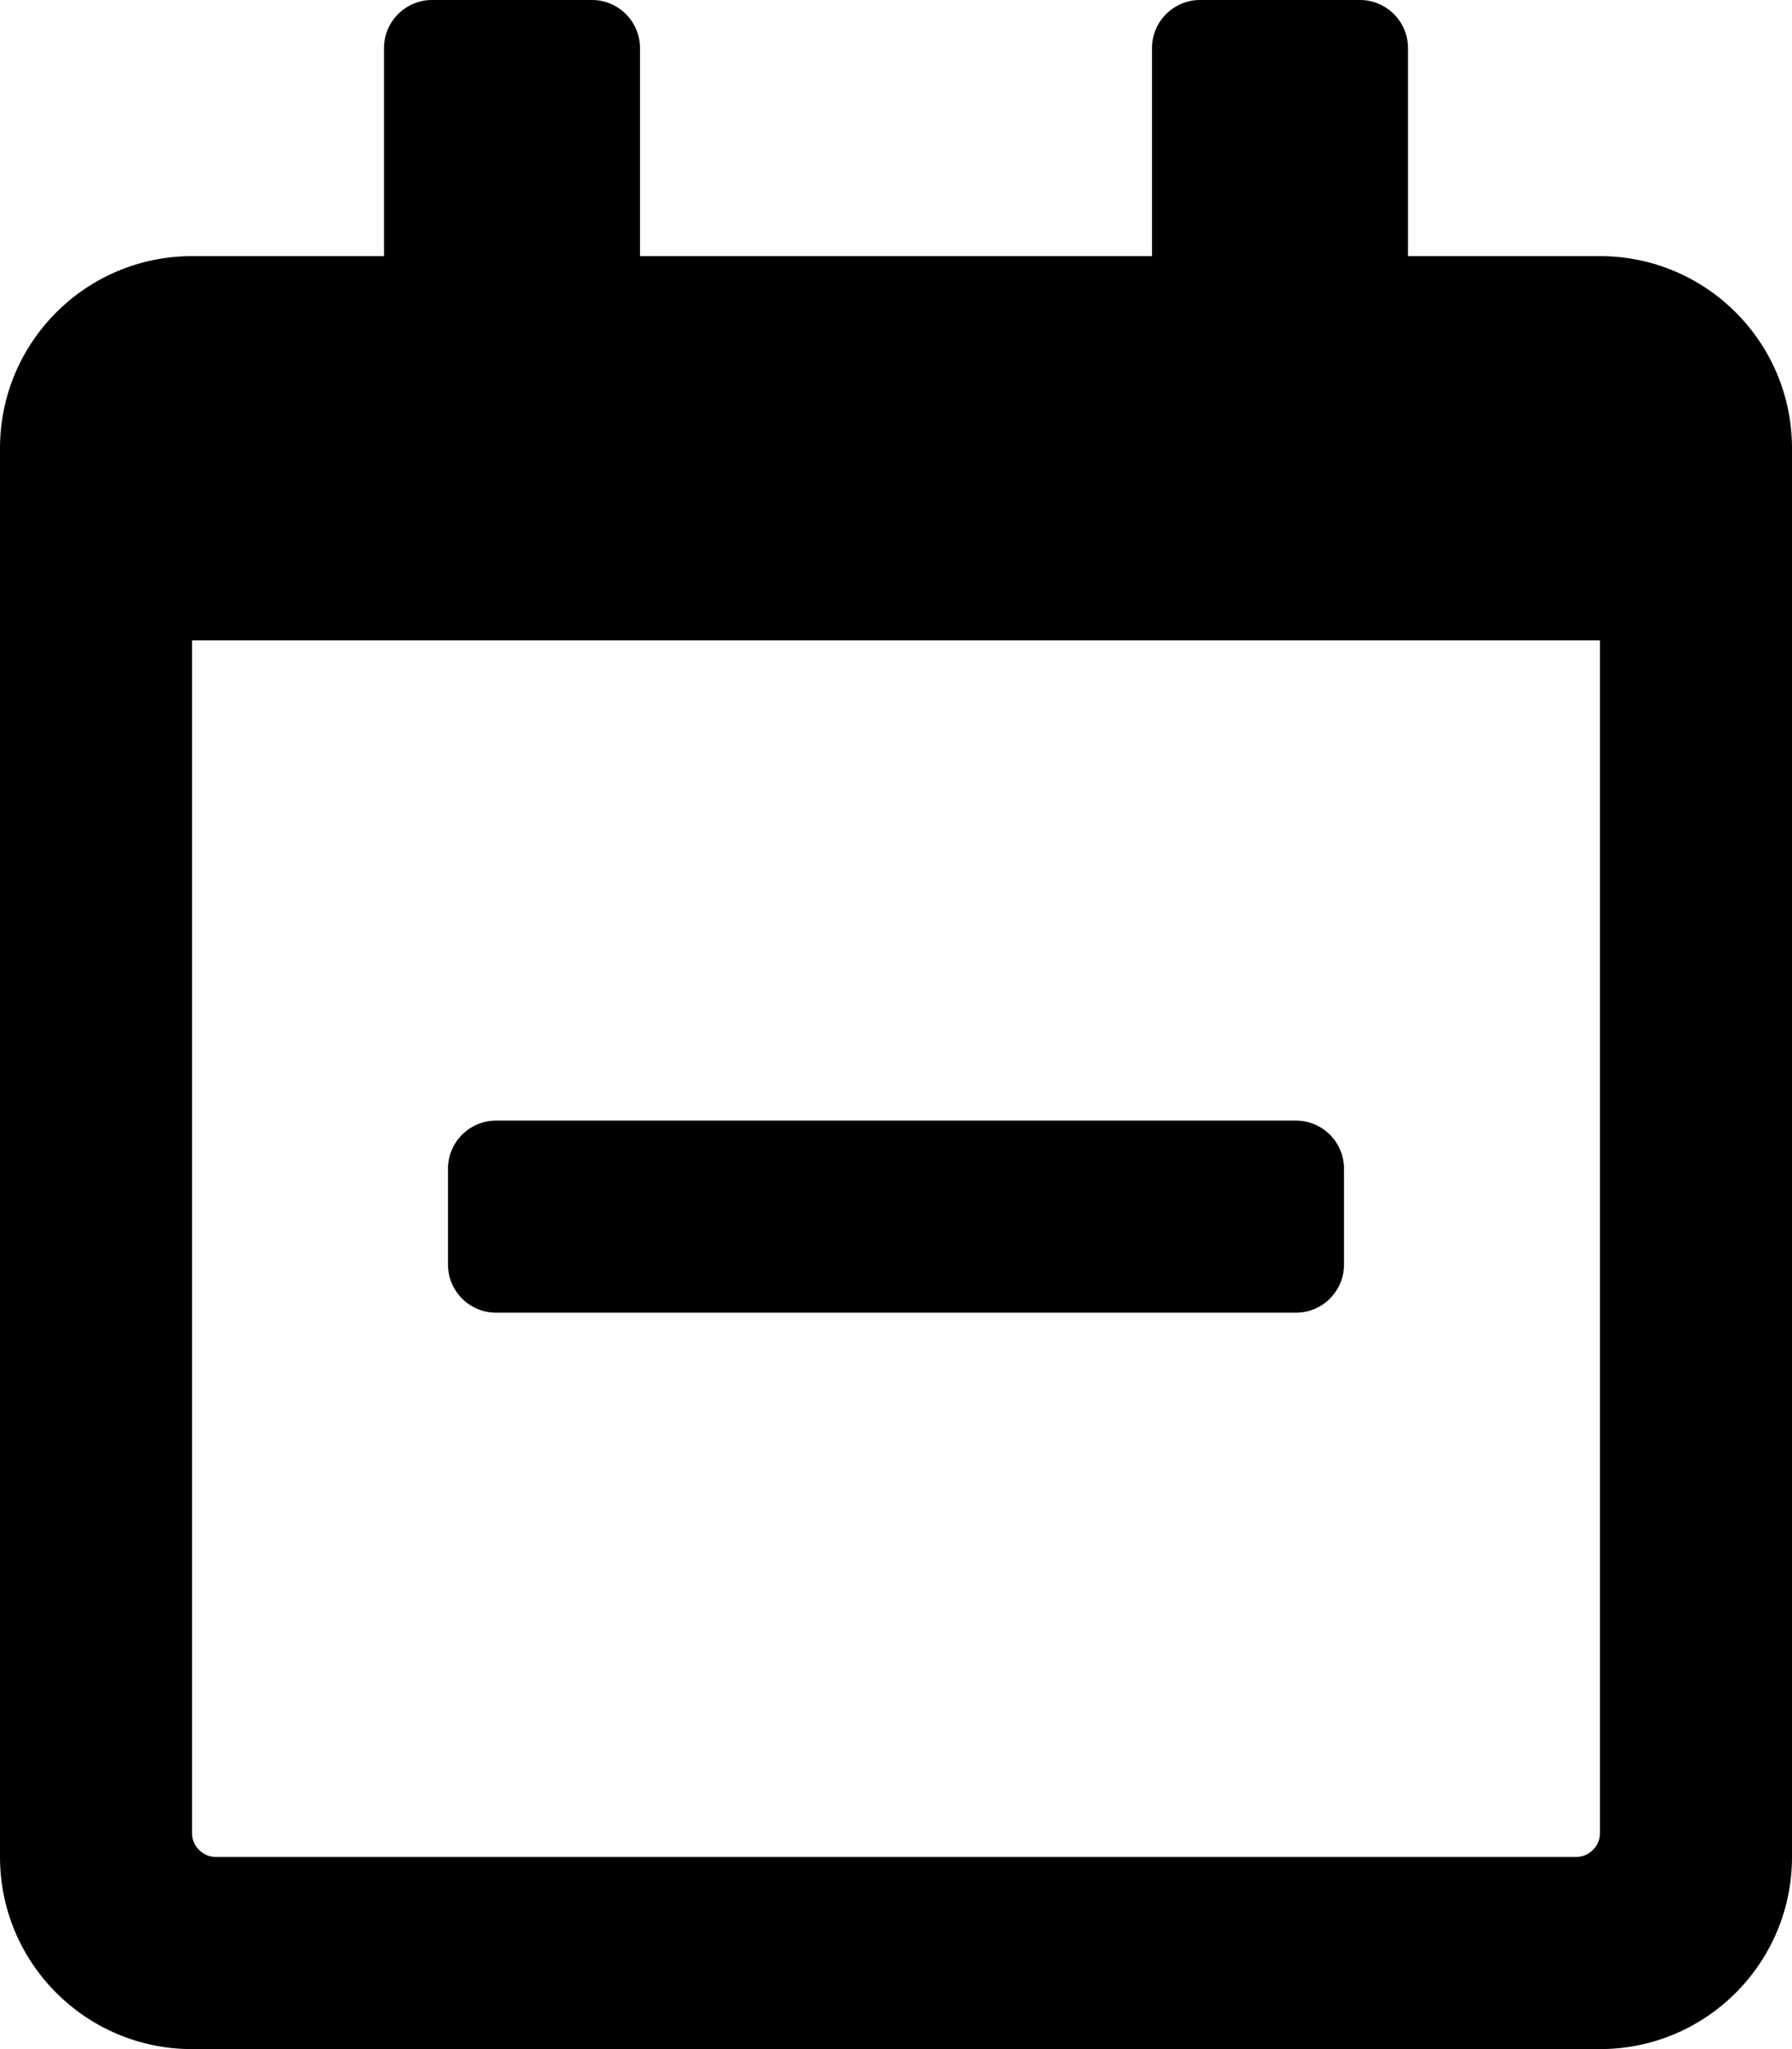 <svg fill="currentColor" xmlns="http://www.w3.org/2000/svg" viewBox="0 0 448 512" focusable="false">
  <path d="M124 328c-6.6 0-12-5.4-12-12v-24c0-6.6 5.4-12 12-12h200c6.6 0 12 5.4 12 12v24c0 6.6-5.4 12-12 12H124zm324-216v352c0 26.5-21.5 48-48 48H48c-26.5 0-48-21.5-48-48V112c0-26.5 21.5-48 48-48h48V12c0-6.6 5.4-12 12-12h40c6.6 0 12 5.4 12 12v52h128V12c0-6.6 5.4-12 12-12h40c6.6 0 12 5.4 12 12v52h48c26.5 0 48 21.5 48 48zm-48 346V160H48v298c0 3.3 2.7 6 6 6h340c3.3 0 6-2.7 6-6z"/>
</svg>
